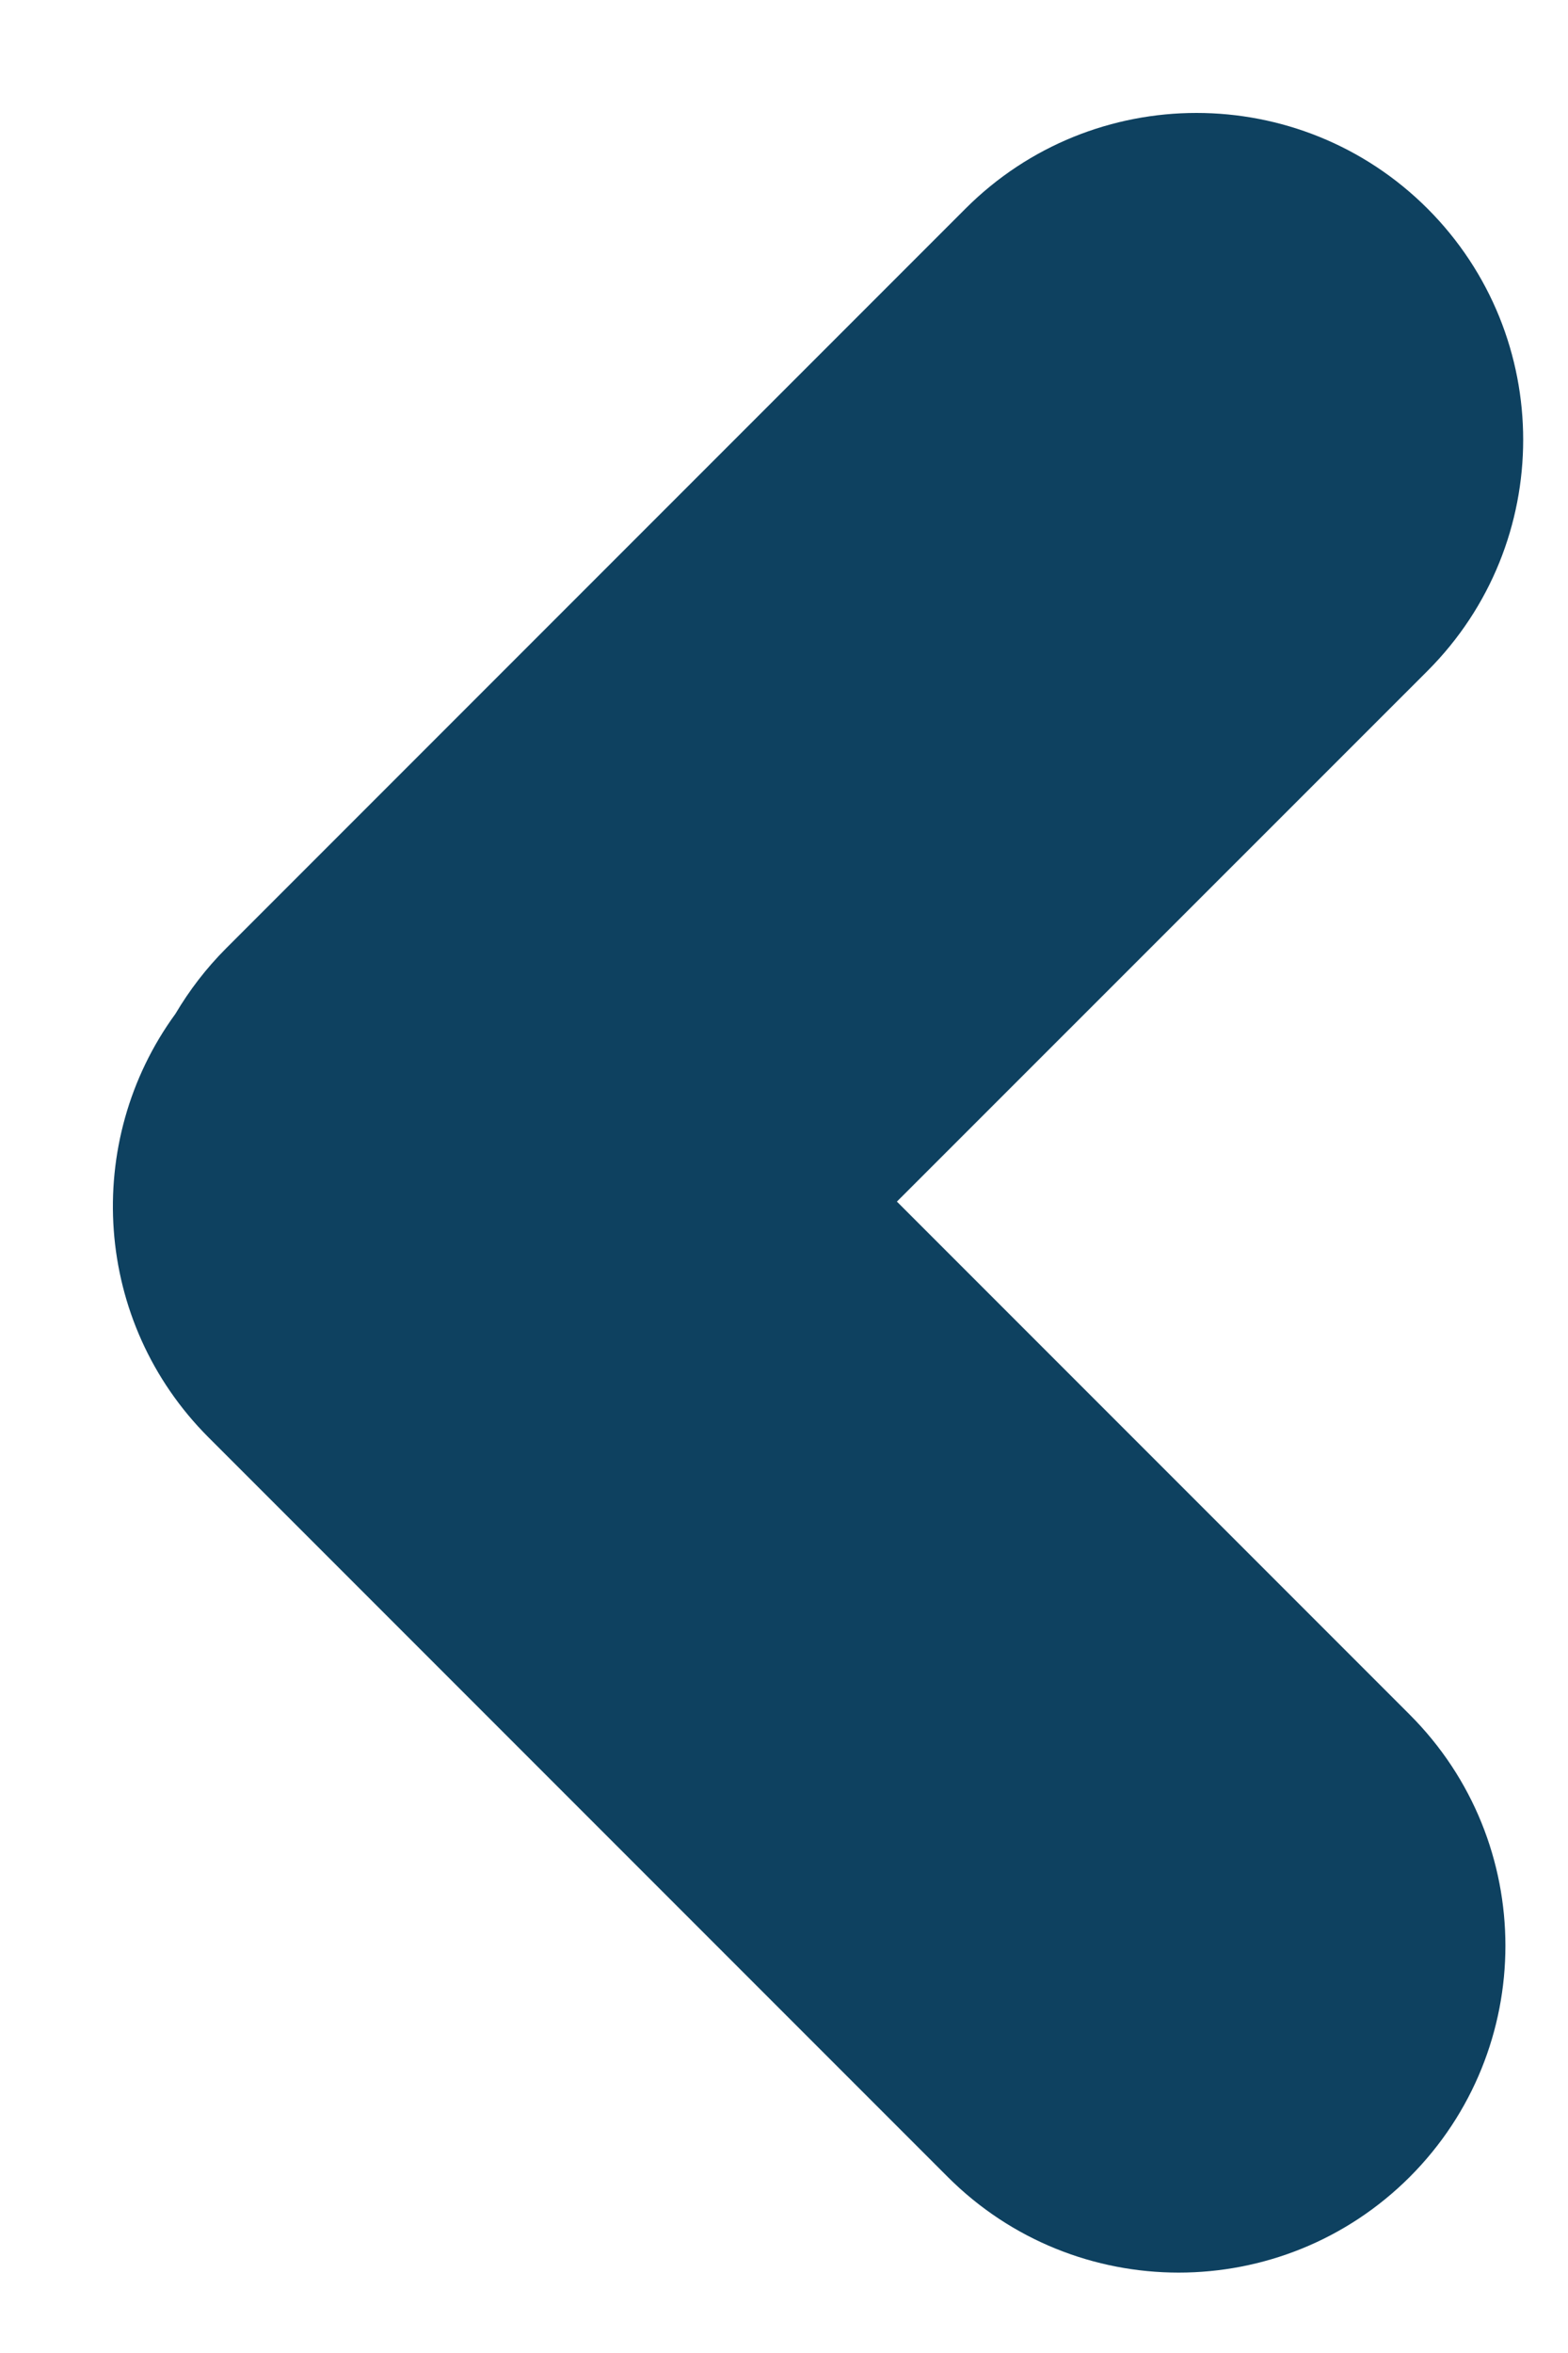 <?xml version="1.0" encoding="UTF-8"?>
<svg width="12px" height="18px" viewBox="0 0 12 18" version="1.1" xmlns="http://www.w3.org/2000/svg" xmlns:xlink="http://www.w3.org/1999/xlink">
    <!-- Generator: Sketch 44.1 (41455) - http://www.bohemiancoding.com/sketch -->
    <title>Combined Shape</title>
    <desc>Created with Sketch.</desc>
    <defs></defs>
    <g id="v2" stroke="none" stroke-width="1" fill="none" fill-rule="evenodd">
        <g id="Start-Copy-6" transform="translate(-39, -43)" fill="#0E4160">
            <path d="M45.864,52.192 L49.925,48.132 C50.901,47.155 50.901,45.573 49.925,44.596 C48.948,43.62 47.365,43.62 46.389,44.596 L40.732,50.253 L40.732,50.253 C40.578,50.407 40.449,50.576 40.343,50.755 C39.629,51.733 39.713,53.113 40.596,53.996 L46.253,59.653 C47.229,60.629 48.812,60.629 49.789,59.653 C50.765,58.676 50.765,57.093 49.789,56.117 L45.864,52.192 Z" id="Combined-Shape"></path>
        </g>
    </g>
</svg>